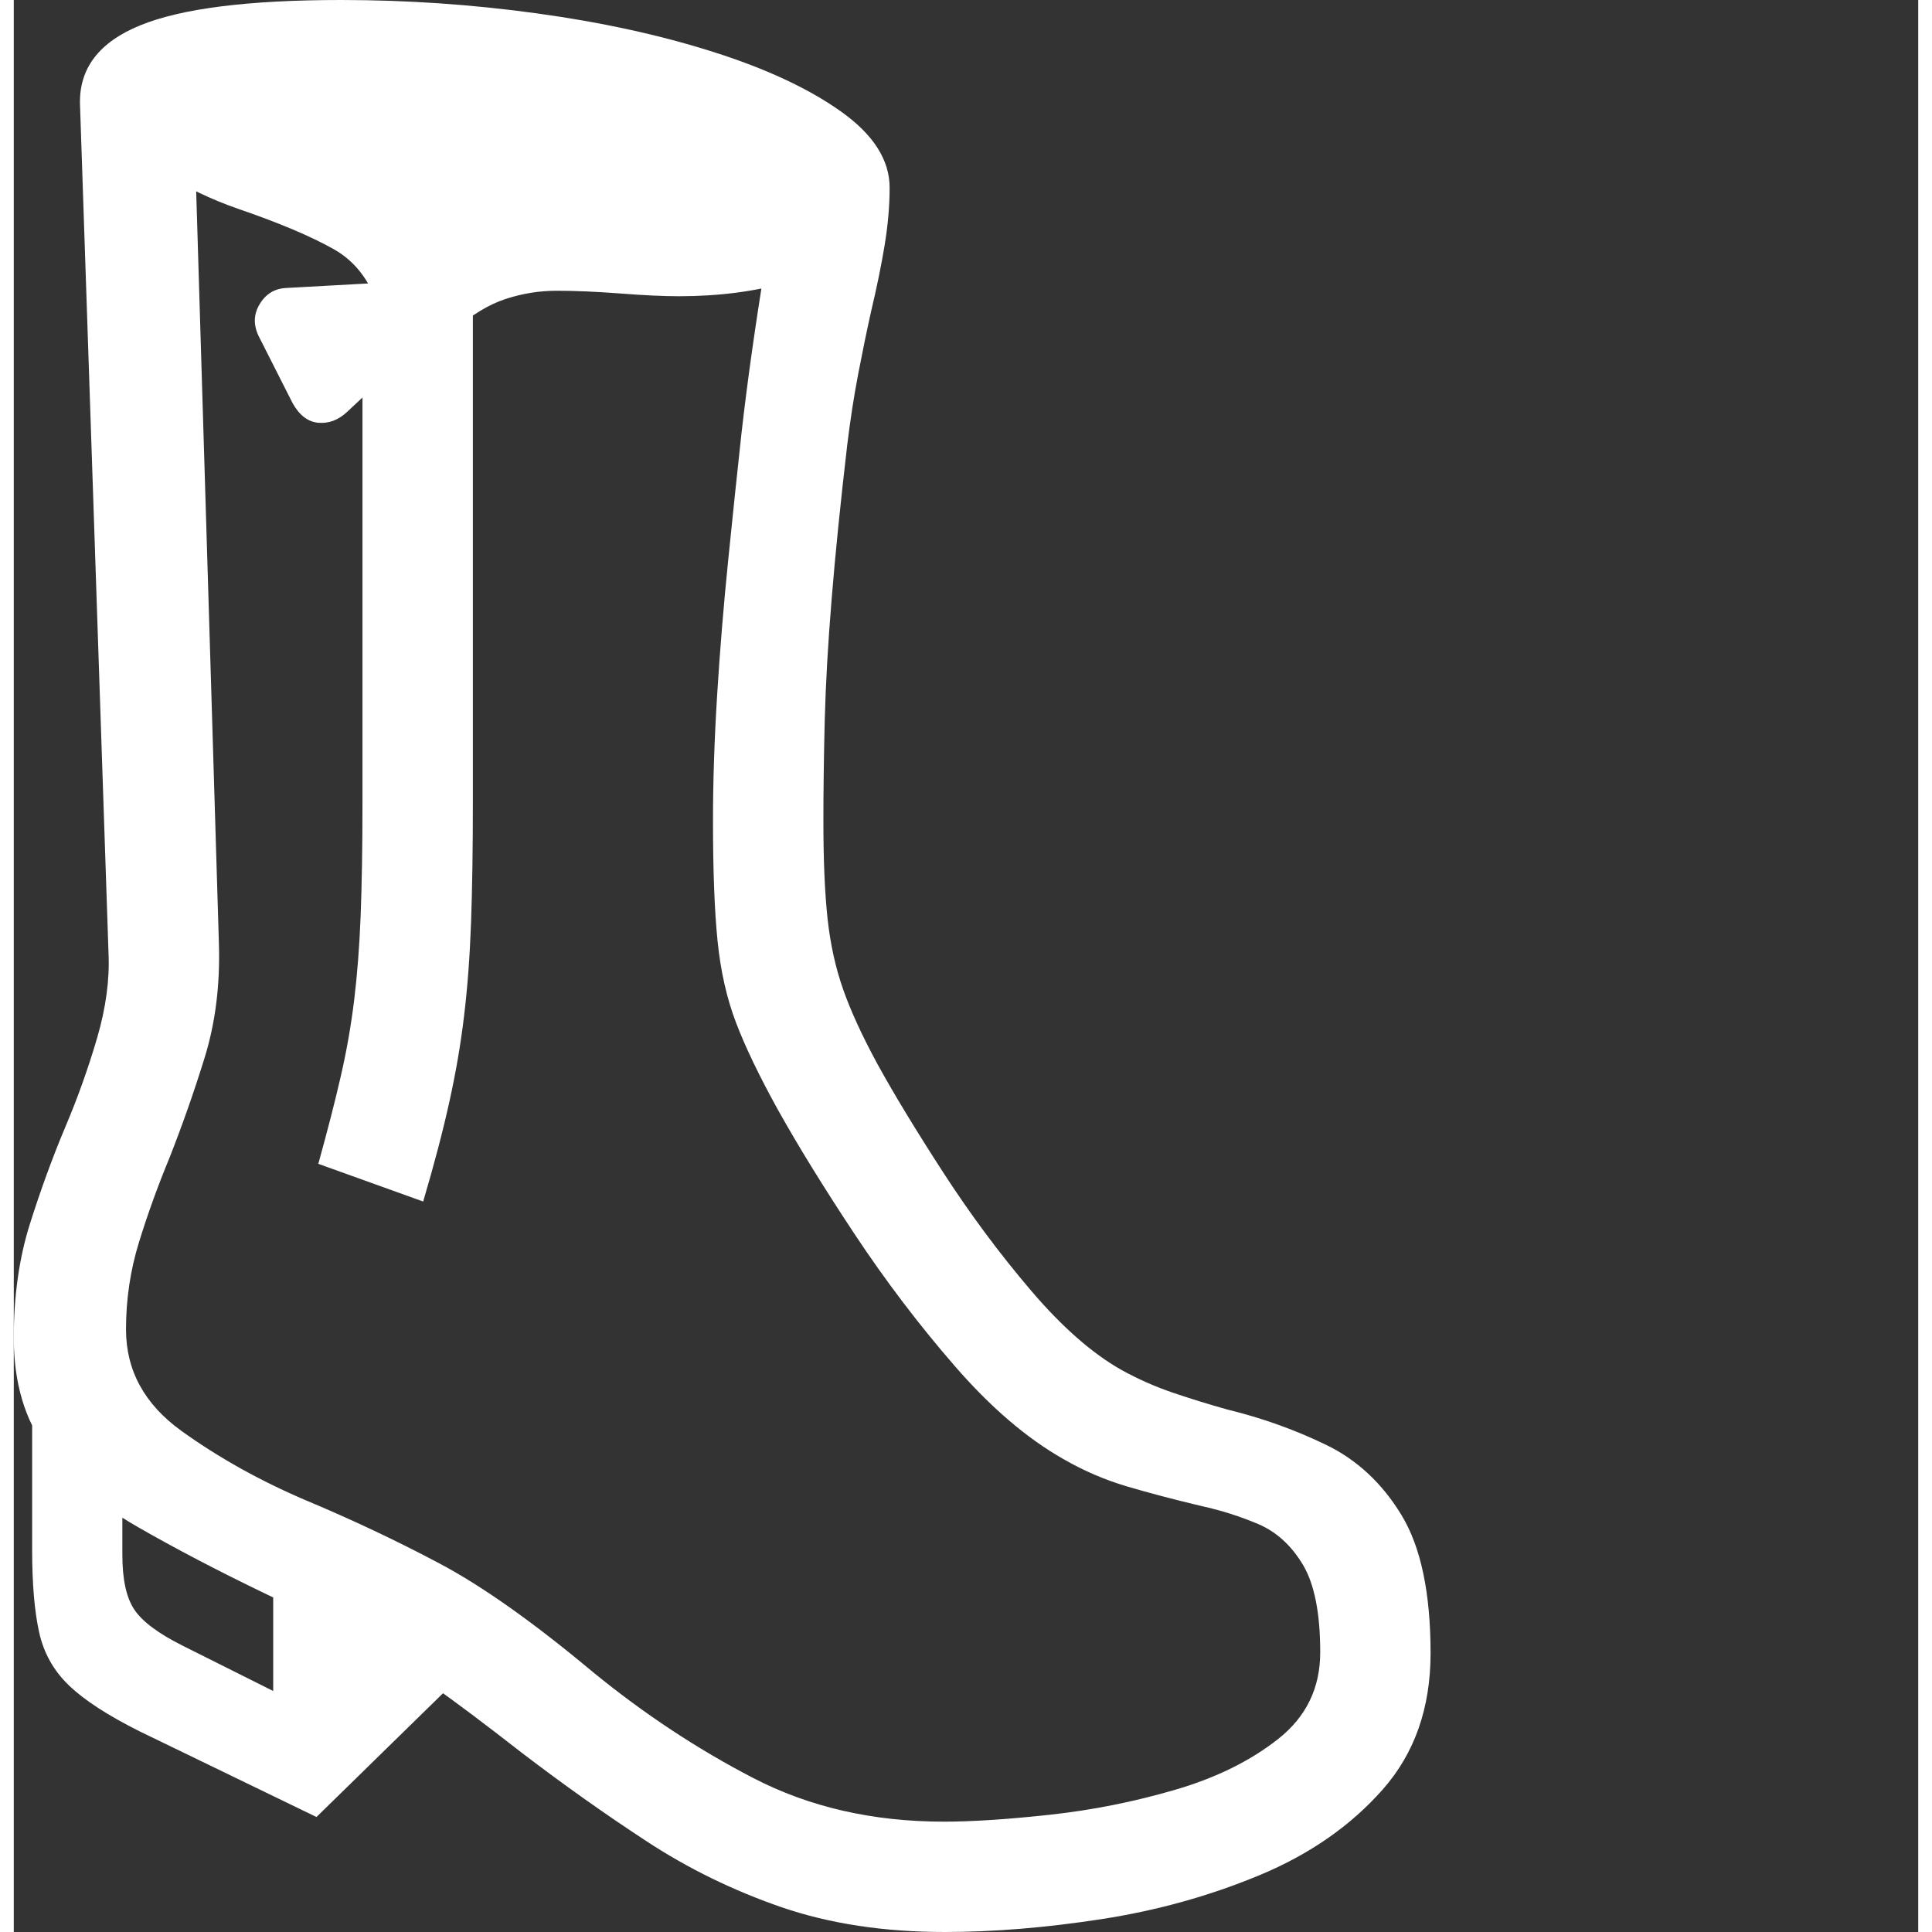 <svg version="1.1" xmlns="http://www.w3.org/2000/svg" style="fill:rgba(0,0,0,1.0)" width="256" height="256" viewBox="0 0 32.344 32.812"><rect x="0" y="0" width="32.344" height="32.812" fill="#333333" stroke="none"/><path fill="rgb(255, 255, 255)" d="M15.812 32.812 C14.781 32.812 13.857 32.672 13.039 32.391 C12.221 32.109 11.458 31.737 10.75 31.273 C10.042 30.81 9.333 30.307 8.625 29.766 C8.01 29.286 7.508 28.909 7.117 28.633 C6.727 28.357 6.326 28.107 5.914 27.883 C5.503 27.659 4.964 27.391 4.297 27.078 C3.474 26.682 2.737 26.297 2.086 25.922 C1.435 25.547 0.924 25.109 0.555 24.609 C0.185 24.109 0 23.479 0 22.719 C0 22.01 0.091 21.367 0.273 20.789 C0.456 20.211 0.656 19.661 0.875 19.141 C1.083 18.651 1.263 18.148 1.414 17.633 C1.565 17.117 1.63 16.635 1.609 16.188 L1.125 1.781 C1.104 1.167 1.445 0.716 2.148 0.43 C2.852 0.143 3.99 -0 5.562 -0 C6.677 -0 7.784 0.076 8.883 0.227 C9.982 0.378 10.982 0.596 11.883 0.883 C12.784 1.169 13.508 1.508 14.055 1.898 C14.602 2.289 14.875 2.719 14.875 3.188 C14.875 3.5 14.846 3.828 14.789 4.172 C14.732 4.516 14.656 4.885 14.562 5.281 C14.49 5.604 14.417 5.956 14.344 6.336 C14.271 6.716 14.208 7.12 14.156 7.547 C14.042 8.526 13.953 9.398 13.891 10.164 C13.828 10.93 13.789 11.617 13.773 12.227 C13.758 12.836 13.75 13.406 13.75 13.938 C13.75 14.604 13.773 15.156 13.82 15.594 C13.867 16.031 13.956 16.435 14.086 16.805 C14.216 17.174 14.411 17.599 14.672 18.078 C14.953 18.589 15.323 19.198 15.781 19.906 C16.24 20.615 16.734 21.281 17.266 21.906 C17.797 22.531 18.312 22.984 18.812 23.266 C19.094 23.422 19.388 23.552 19.695 23.656 C20.003 23.76 20.307 23.854 20.609 23.938 C21.203 24.083 21.763 24.284 22.289 24.539 C22.815 24.794 23.242 25.193 23.57 25.734 C23.898 26.276 24.062 27.057 24.062 28.078 C24.062 29.005 23.792 29.776 23.25 30.391 C22.708 31.005 22.013 31.49 21.164 31.844 C20.315 32.198 19.417 32.448 18.469 32.594 C17.521 32.74 16.635 32.812 15.812 32.812 Z M5.141 30.859 L2.141 29.406 C1.599 29.135 1.198 28.875 0.938 28.625 C0.677 28.375 0.508 28.073 0.43 27.719 C0.352 27.365 0.312 26.901 0.312 26.328 L0.312 23.625 L1.844 25.266 L1.844 26.406 C1.844 26.823 1.911 27.133 2.047 27.336 C2.182 27.539 2.458 27.745 2.875 27.953 L4.406 28.719 L4.406 26.719 L8.016 28.047 Z M6.953 20.406 L5.172 19.766 C5.328 19.203 5.456 18.706 5.555 18.273 C5.654 17.841 5.729 17.411 5.781 16.984 C5.833 16.557 5.87 16.081 5.891 15.555 C5.911 15.029 5.922 14.396 5.922 13.656 L5.922 5.188 L7.797 5.188 L7.797 13.641 C7.797 14.422 7.786 15.099 7.766 15.672 C7.745 16.245 7.706 16.771 7.648 17.25 C7.591 17.729 7.508 18.216 7.398 18.711 C7.289 19.206 7.141 19.771 6.953 20.406 Z M15.797 30.938 C16.286 30.938 16.888 30.898 17.602 30.82 C18.315 30.742 19.021 30.602 19.719 30.398 C20.417 30.195 21.003 29.906 21.477 29.531 C21.951 29.156 22.188 28.667 22.188 28.062 C22.188 27.396 22.089 26.898 21.891 26.57 C21.693 26.242 21.44 26.013 21.133 25.883 C20.826 25.753 20.505 25.651 20.172 25.578 C19.693 25.464 19.268 25.352 18.898 25.242 C18.529 25.133 18.172 24.979 17.828 24.781 C17.203 24.427 16.586 23.898 15.977 23.195 C15.367 22.492 14.802 21.747 14.281 20.961 C13.76 20.174 13.328 19.474 12.984 18.859 C12.661 18.276 12.422 17.779 12.266 17.367 C12.109 16.956 12.005 16.495 11.953 15.984 C11.901 15.474 11.875 14.792 11.875 13.938 C11.875 13.281 11.898 12.573 11.945 11.812 C11.992 11.052 12.055 10.286 12.133 9.516 C12.211 8.745 12.286 8.026 12.359 7.359 C12.411 6.901 12.471 6.432 12.539 5.953 C12.607 5.474 12.68 4.997 12.758 4.523 C12.836 4.049 12.911 3.599 12.984 3.172 L14 3.734 C14 4.276 13.719 4.628 13.156 4.789 C12.594 4.951 11.974 5.031 11.297 5.031 C11.036 5.031 10.703 5.016 10.297 4.984 C9.891 4.953 9.531 4.938 9.219 4.938 C8.927 4.938 8.638 4.984 8.352 5.078 C8.065 5.172 7.766 5.354 7.453 5.625 C7.234 5.813 7.016 5.906 6.797 5.906 C6.63 5.906 6.505 5.849 6.422 5.734 C6.339 5.62 6.271 5.479 6.219 5.312 C6.083 4.812 5.823 4.453 5.438 4.234 C5.052 4.016 4.51 3.786 3.812 3.547 C3.333 3.38 2.924 3.182 2.586 2.953 C2.247 2.724 2.078 2.422 2.078 2.047 L3.047 1.562 L3.484 16.031 C3.505 16.729 3.424 17.372 3.242 17.961 C3.06 18.549 2.859 19.12 2.641 19.672 C2.443 20.151 2.271 20.628 2.125 21.102 C1.979 21.576 1.906 22.068 1.906 22.578 C1.906 23.276 2.221 23.852 2.852 24.305 C3.482 24.758 4.187 25.151 4.969 25.484 C5.74 25.807 6.49 26.161 7.219 26.547 C7.948 26.932 8.818 27.547 9.828 28.391 C10.693 29.099 11.602 29.701 12.555 30.195 C13.508 30.69 14.589 30.938 15.797 30.938 Z M5.656 7 C5.51 7.135 5.349 7.195 5.172 7.18 C4.995 7.164 4.849 7.052 4.734 6.844 L4.172 5.734 C4.068 5.536 4.068 5.349 4.172 5.172 C4.276 4.995 4.427 4.901 4.625 4.891 L6.328 4.797 L6.641 6.078 Z M32.344 27.344" /></svg>